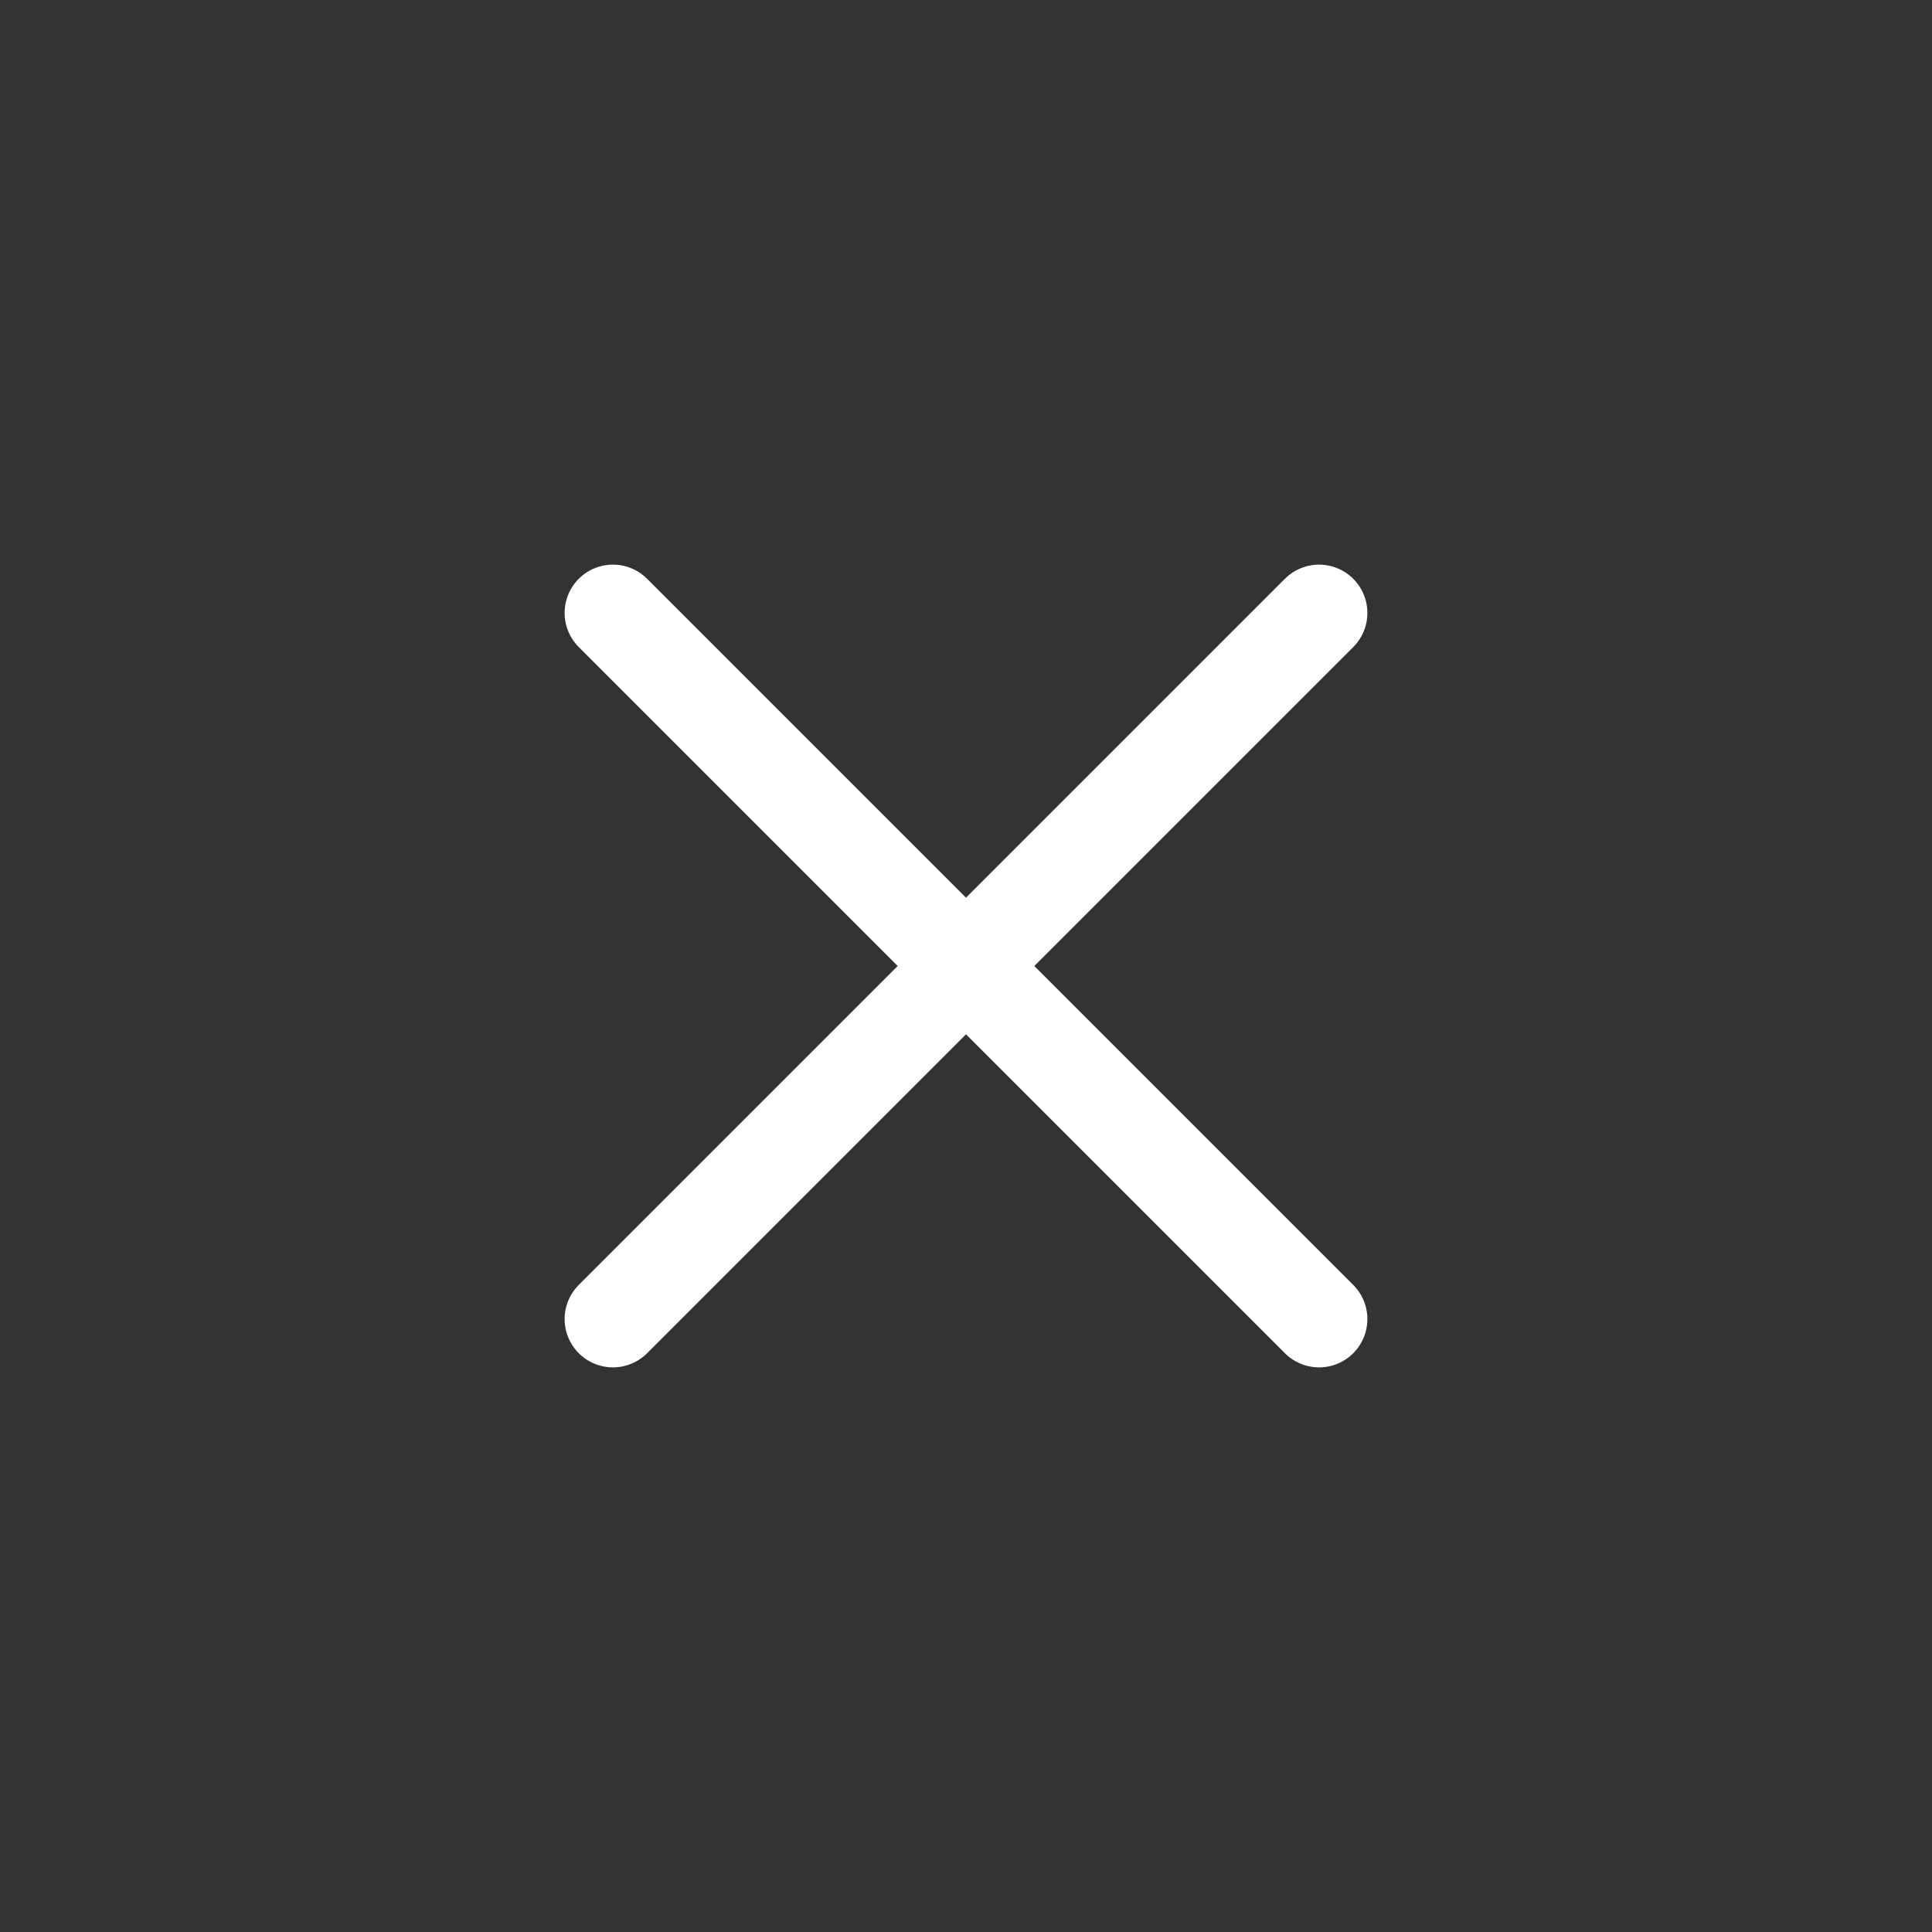 <svg fill="none" xmlns="http://www.w3.org/2000/svg" viewBox="0 0 20 20"><rect x="0" y="0" width="20" height="20" fill="#333333" stroke="none"/><path d="M13.655 6.345l-7.31 7.31M13.655 13.655l-7.31-7.31" stroke="#fff" stroke-linecap="round"/></svg>